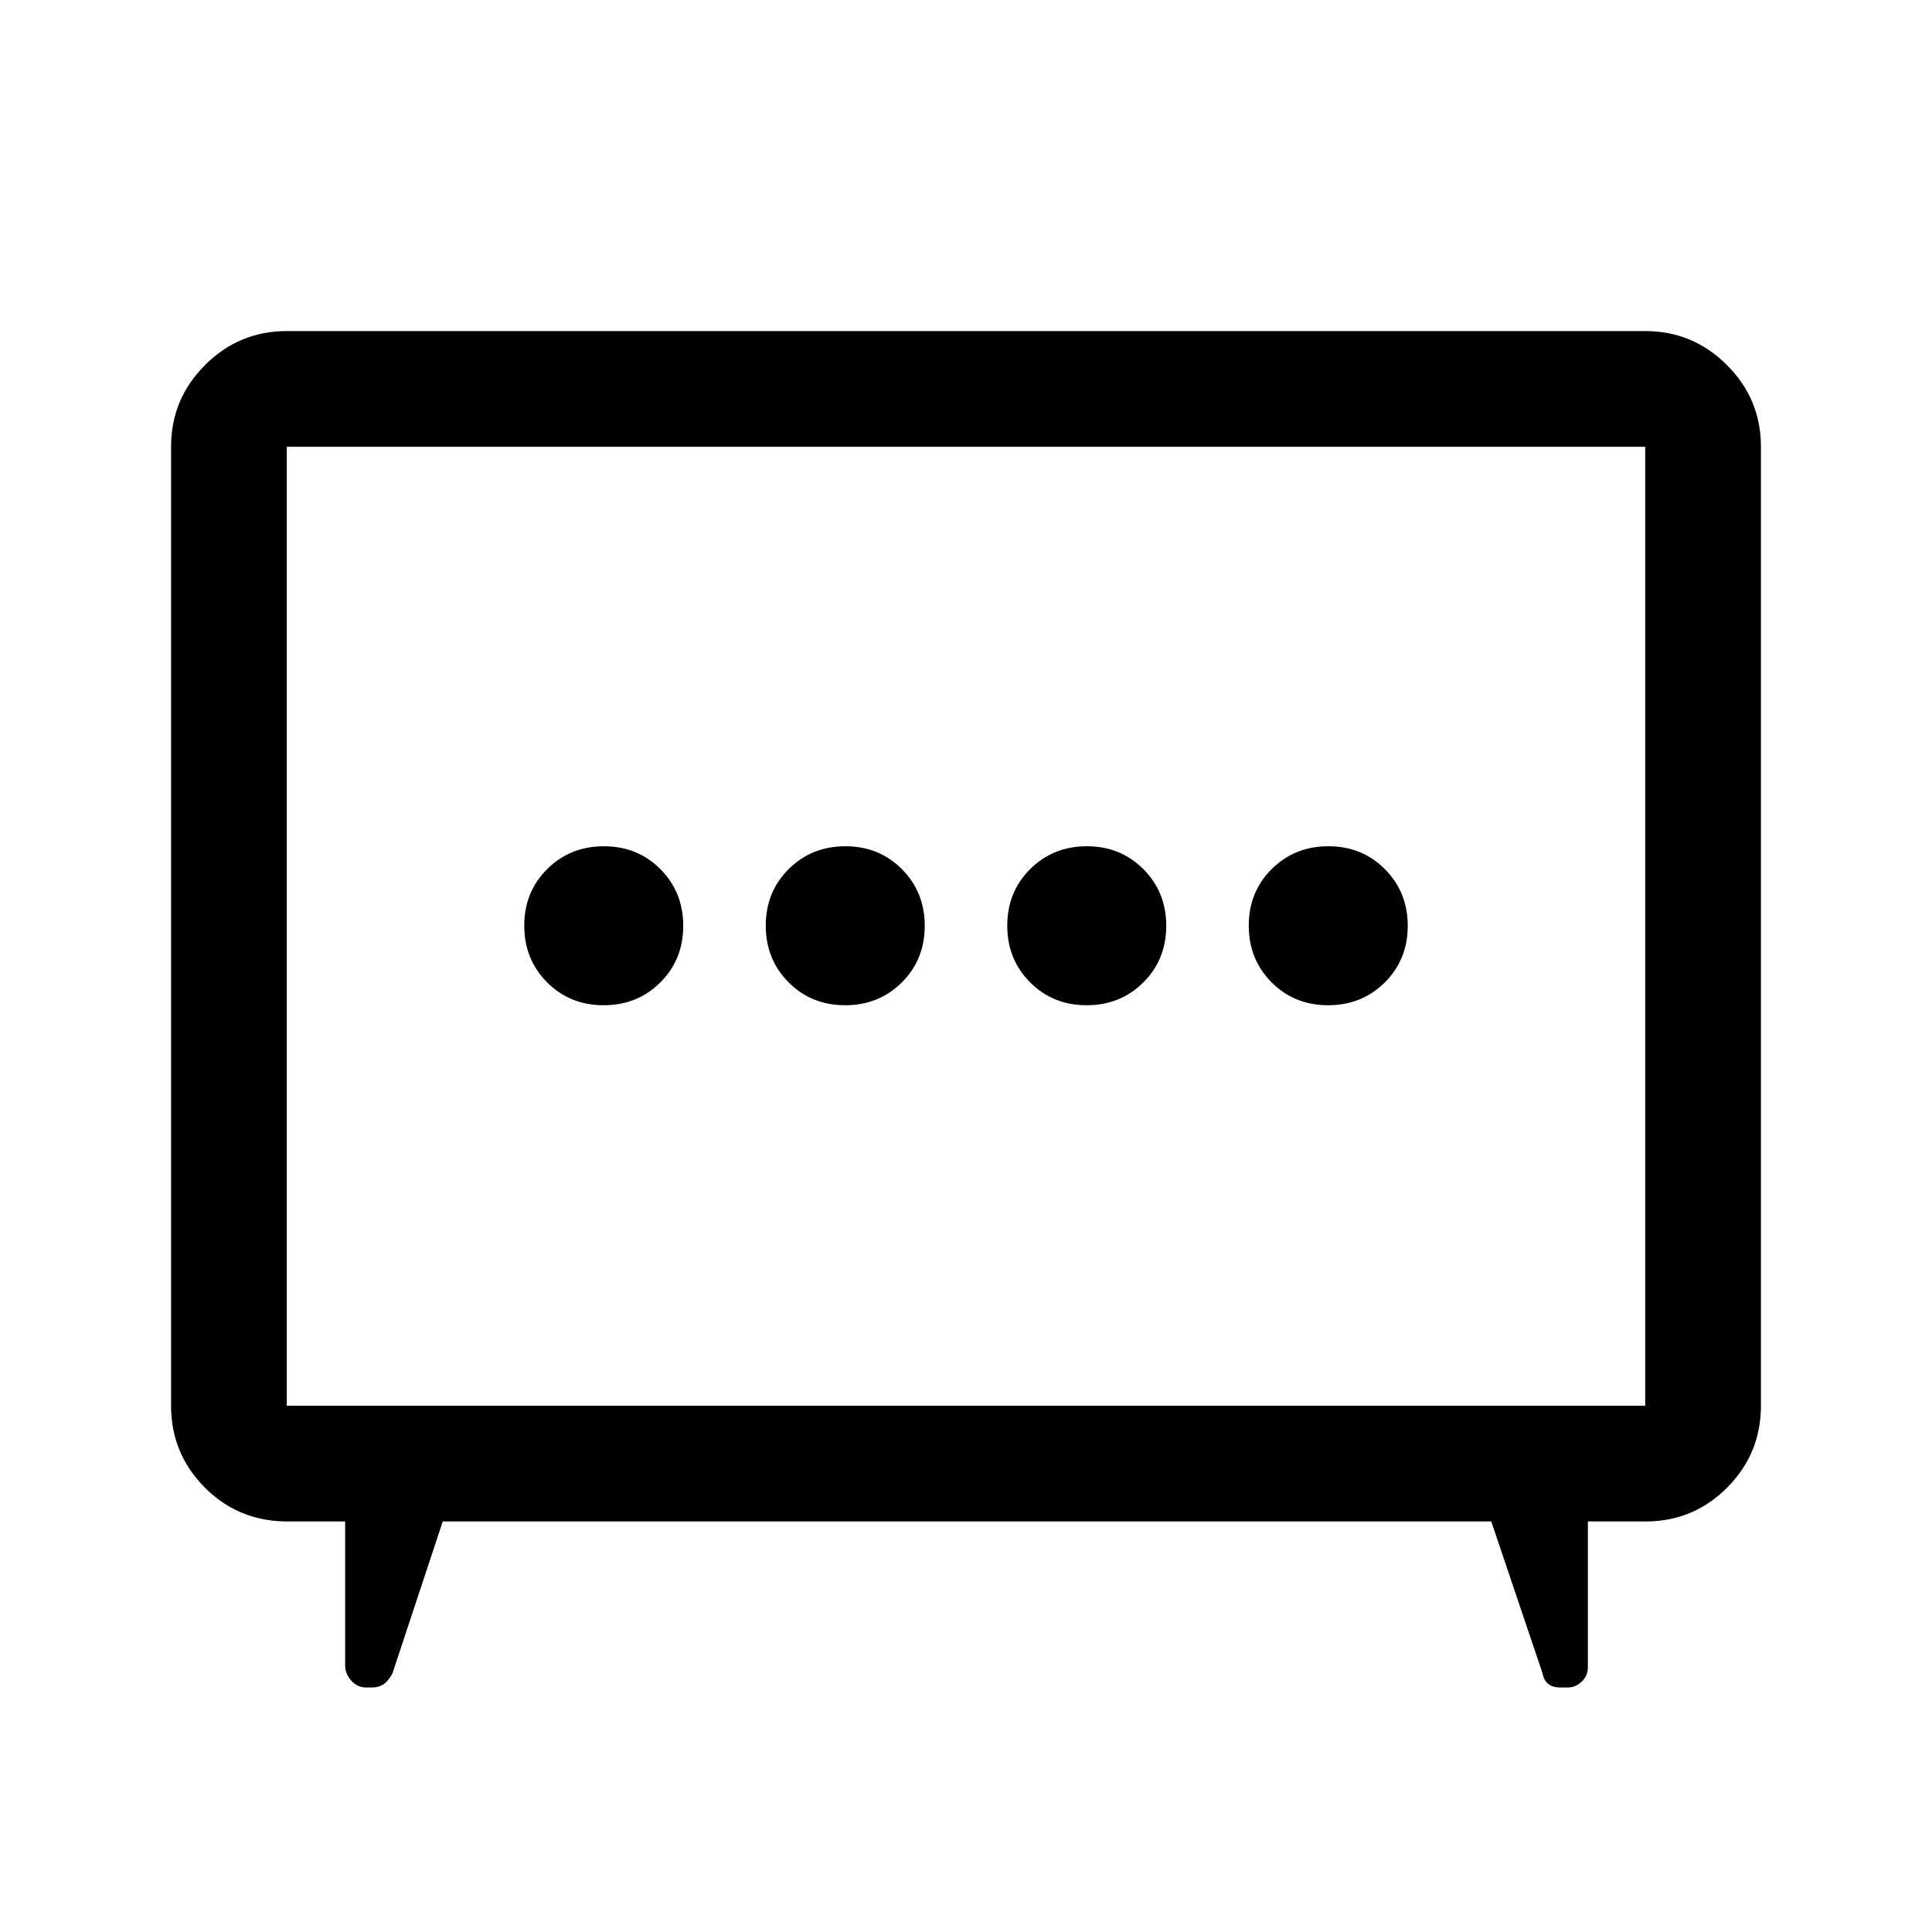 <svg xmlns="http://www.w3.org/2000/svg" height="48" viewBox="0 -960 960 960" width="48"><path d="M419.95-460.5q16.76 0 28.16-11.34 11.39-11.34 11.39-28.11 0-16.76-11.34-28.16-11.34-11.39-28.11-11.39-16.76 0-28.16 11.34-11.39 11.34-11.39 28.11 0 16.76 11.34 28.16 11.34 11.39 28.11 11.39Zm120 0q16.76 0 28.16-11.34 11.39-11.34 11.39-28.11 0-16.76-11.34-28.16-11.34-11.39-28.11-11.39-16.76 0-28.16 11.34-11.39 11.34-11.39 28.11 0 16.76 11.34 28.16 11.34 11.39 28.11 11.39Zm-240 0q16.76 0 28.16-11.34 11.39-11.34 11.39-28.11 0-16.76-11.34-28.16-11.34-11.39-28.11-11.39-16.76 0-28.16 11.34-11.39 11.34-11.39 28.11 0 16.76 11.34 28.16 11.34 11.39 28.11 11.39Zm360 0q16.76 0 28.16-11.34 11.39-11.34 11.39-28.11 0-16.76-11.34-28.16-11.34-11.39-28.11-11.39-16.76 0-28.16 11.34-11.39 11.34-11.39 28.11 0 16.76 11.34 28.16 11.34 11.39 28.11 11.39ZM220-204l-25 75.5q-2.12 3.93-4.49 5.46-2.36 1.54-5.67 1.54H182q-4.3 0-7.4-3.35-3.1-3.35-3.1-7.65V-204h-30q-23.75-.5-40.12-17.24Q85-237.99 85-261.5V-738q0-23.72 16.89-40.61t40.61-16.89h675q23.72 0 40.61 16.89T875-738v476.5q0 23.51-16.37 40.26Q842.25-204.5 819-204h-30v72.5q0 4.21-3.07 7.11-3.07 2.89-6.81 2.89h-3.88q-3.87 0-6.06-1.9-2.18-1.91-2.68-5.1L741-204H220Zm-77.5-57.5h675V-738h-675v476.5ZM480-500Z"/></svg>